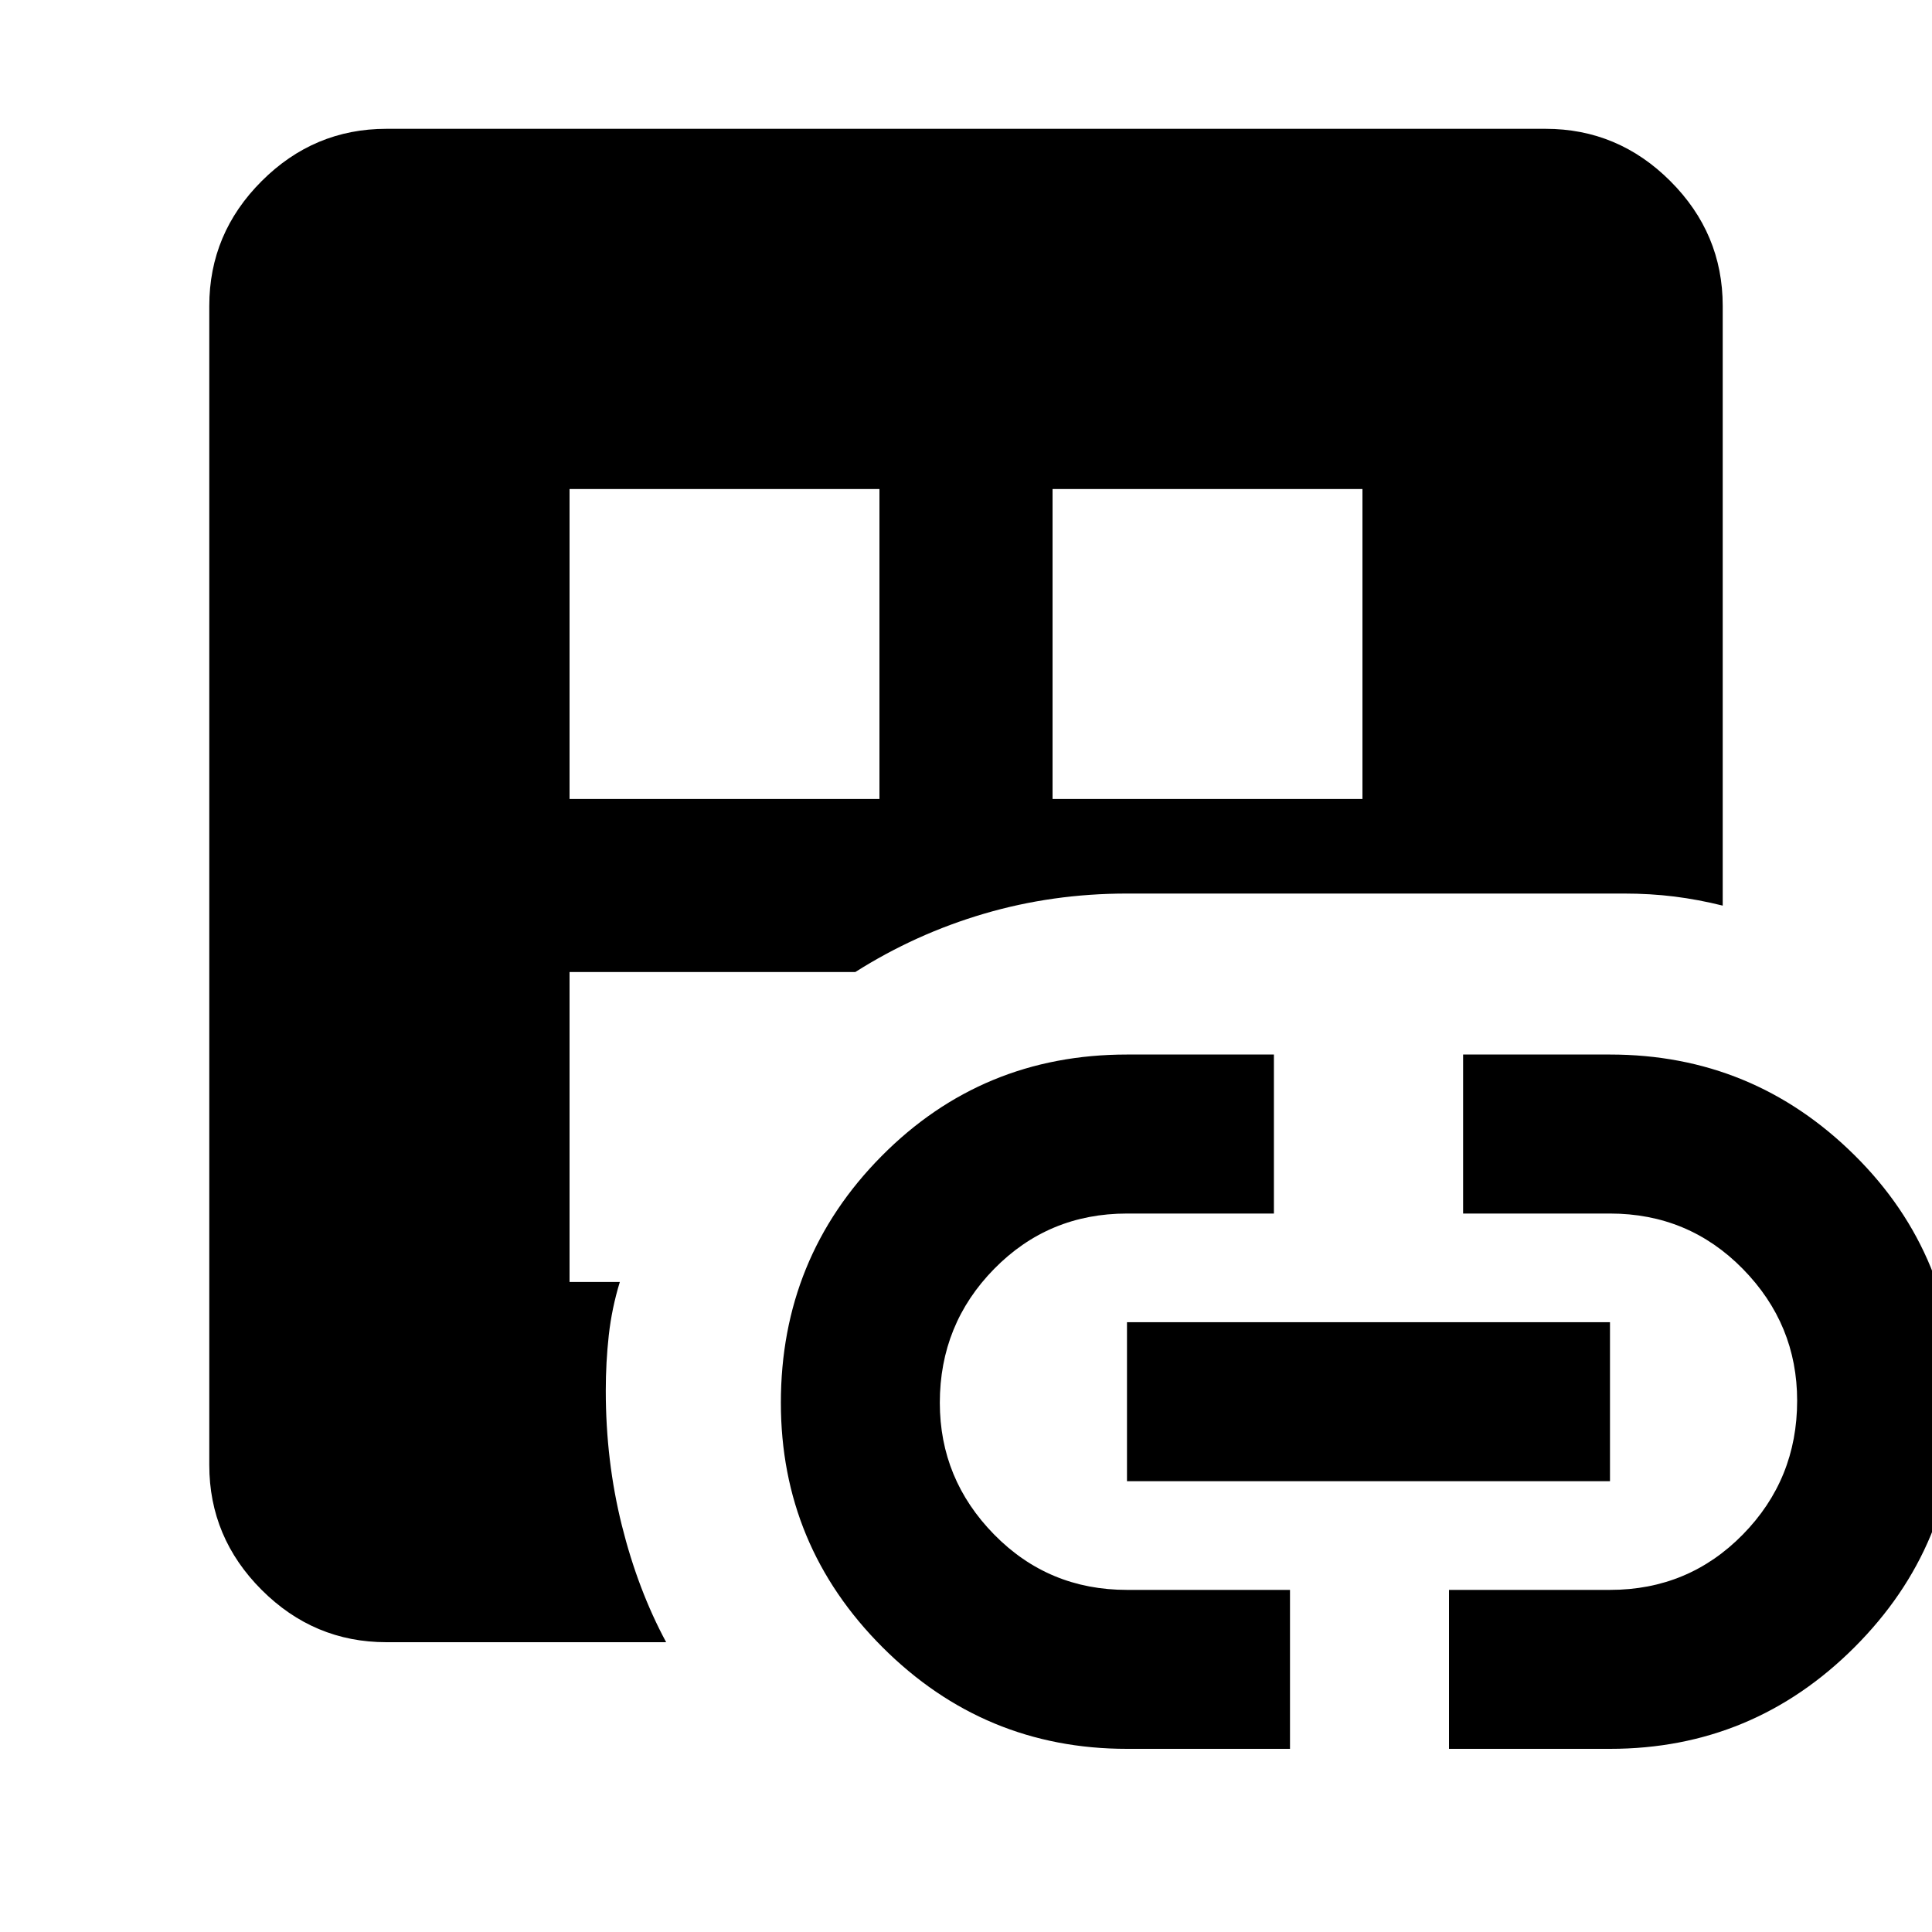 <svg xmlns="http://www.w3.org/2000/svg" height="40" width="40"><path d="M8 34Q6.5 34 5.417 32.917Q4.333 31.833 4.333 30.333V6.333Q4.333 4.833 5.417 3.75Q6.5 2.667 8 2.667H32Q33.5 2.667 34.583 3.75Q35.667 4.833 35.667 6.333V18.75Q35.167 18.625 34.667 18.562Q34.167 18.5 33.625 18.5H23.333Q21.792 18.5 20.375 18.917Q18.958 19.333 17.708 20.125H11.792V26.542H12.833Q12.667 27.083 12.604 27.646Q12.542 28.208 12.542 28.792Q12.542 30.25 12.875 31.583Q13.208 32.917 13.792 34ZM11.792 16.542H18.208V10.125H11.792ZM23.333 36.208Q20.375 36.208 18.271 34.104Q16.167 32 16.167 29.042Q16.167 26.042 18.25 23.938Q20.333 21.833 23.333 21.833H26.375V25.125H23.333Q21.708 25.125 20.583 26.271Q19.458 27.417 19.458 29.042Q19.458 30.625 20.583 31.771Q21.708 32.917 23.333 32.917H26.708V36.208ZM21.792 16.542H28.208V10.125H21.792ZM23.333 30.667V27.375H33.333V30.667ZM30 36.208V32.917H33.333Q34.958 32.917 36.083 31.771Q37.208 30.625 37.208 29Q37.208 27.417 36.083 26.271Q34.958 25.125 33.333 25.125H30.292V21.833H33.333Q36.292 21.833 38.396 23.917Q40.5 26 40.5 29.042Q40.5 32 38.396 34.104Q36.292 36.208 33.333 36.208Z"/></svg>